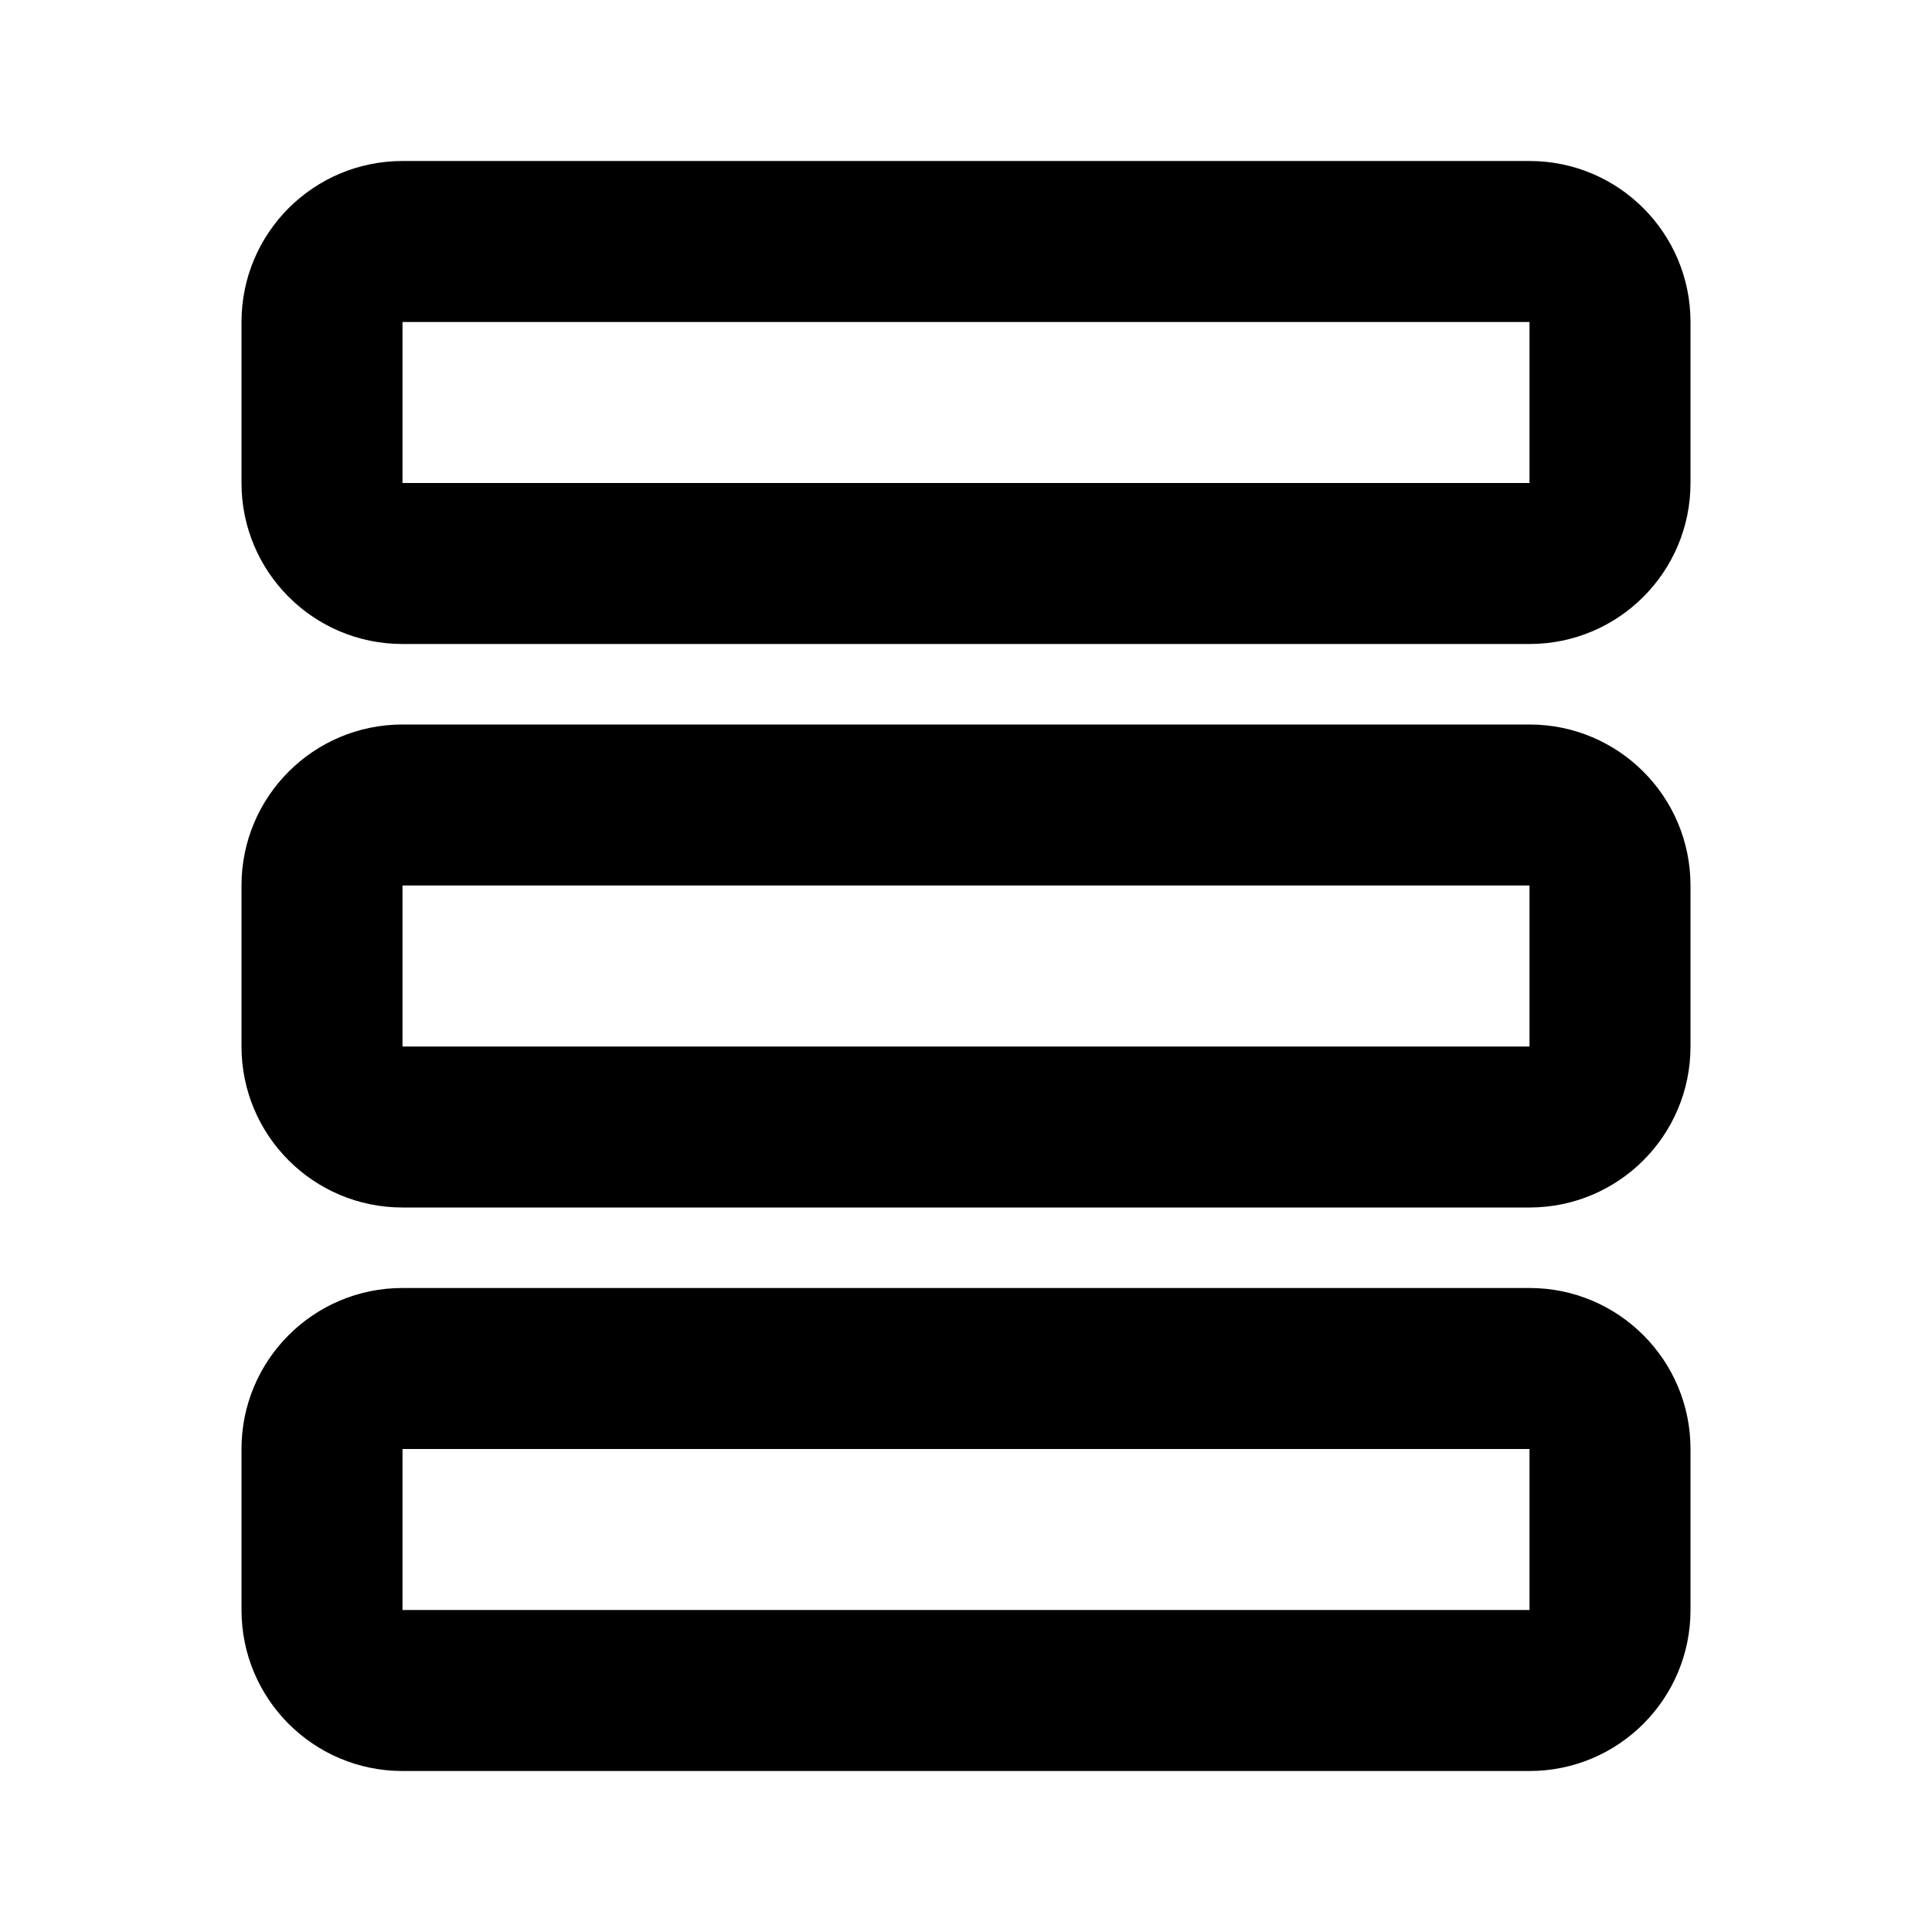 <svg width="24" height="24" viewBox="0 0 24 24" fill="none" xmlns="http://www.w3.org/2000/svg">
<path d="M19 2C20.105 2 21 2.895 21 4V6C21 7.105 20.105 8 19 8L5 8C3.895 8 3 7.105 3 6L3 4C3 2.895 3.895 2 5 2L19 2ZM19 6V4L5 4V6L19 6Z" fill="currentColor"/>
<path d="M19 16C20.105 16 21 16.895 21 18V20C21 21.105 20.105 22 19 22H5C3.895 22 3 21.105 3 20L3 18C3 16.895 3.895 16 5 16L19 16ZM19 20V18H5V20H19Z" fill="currentColor"/>
<path d="M19 9C20.105 9 21 9.895 21 11V13C21 14.105 20.105 15 19 15L5 15C3.895 15 3 14.105 3 13L3 11C3 9.895 3.895 9 5 9L19 9ZM19 13V11L5 11V13L19 13Z" fill="currentColor"/>
</svg>
